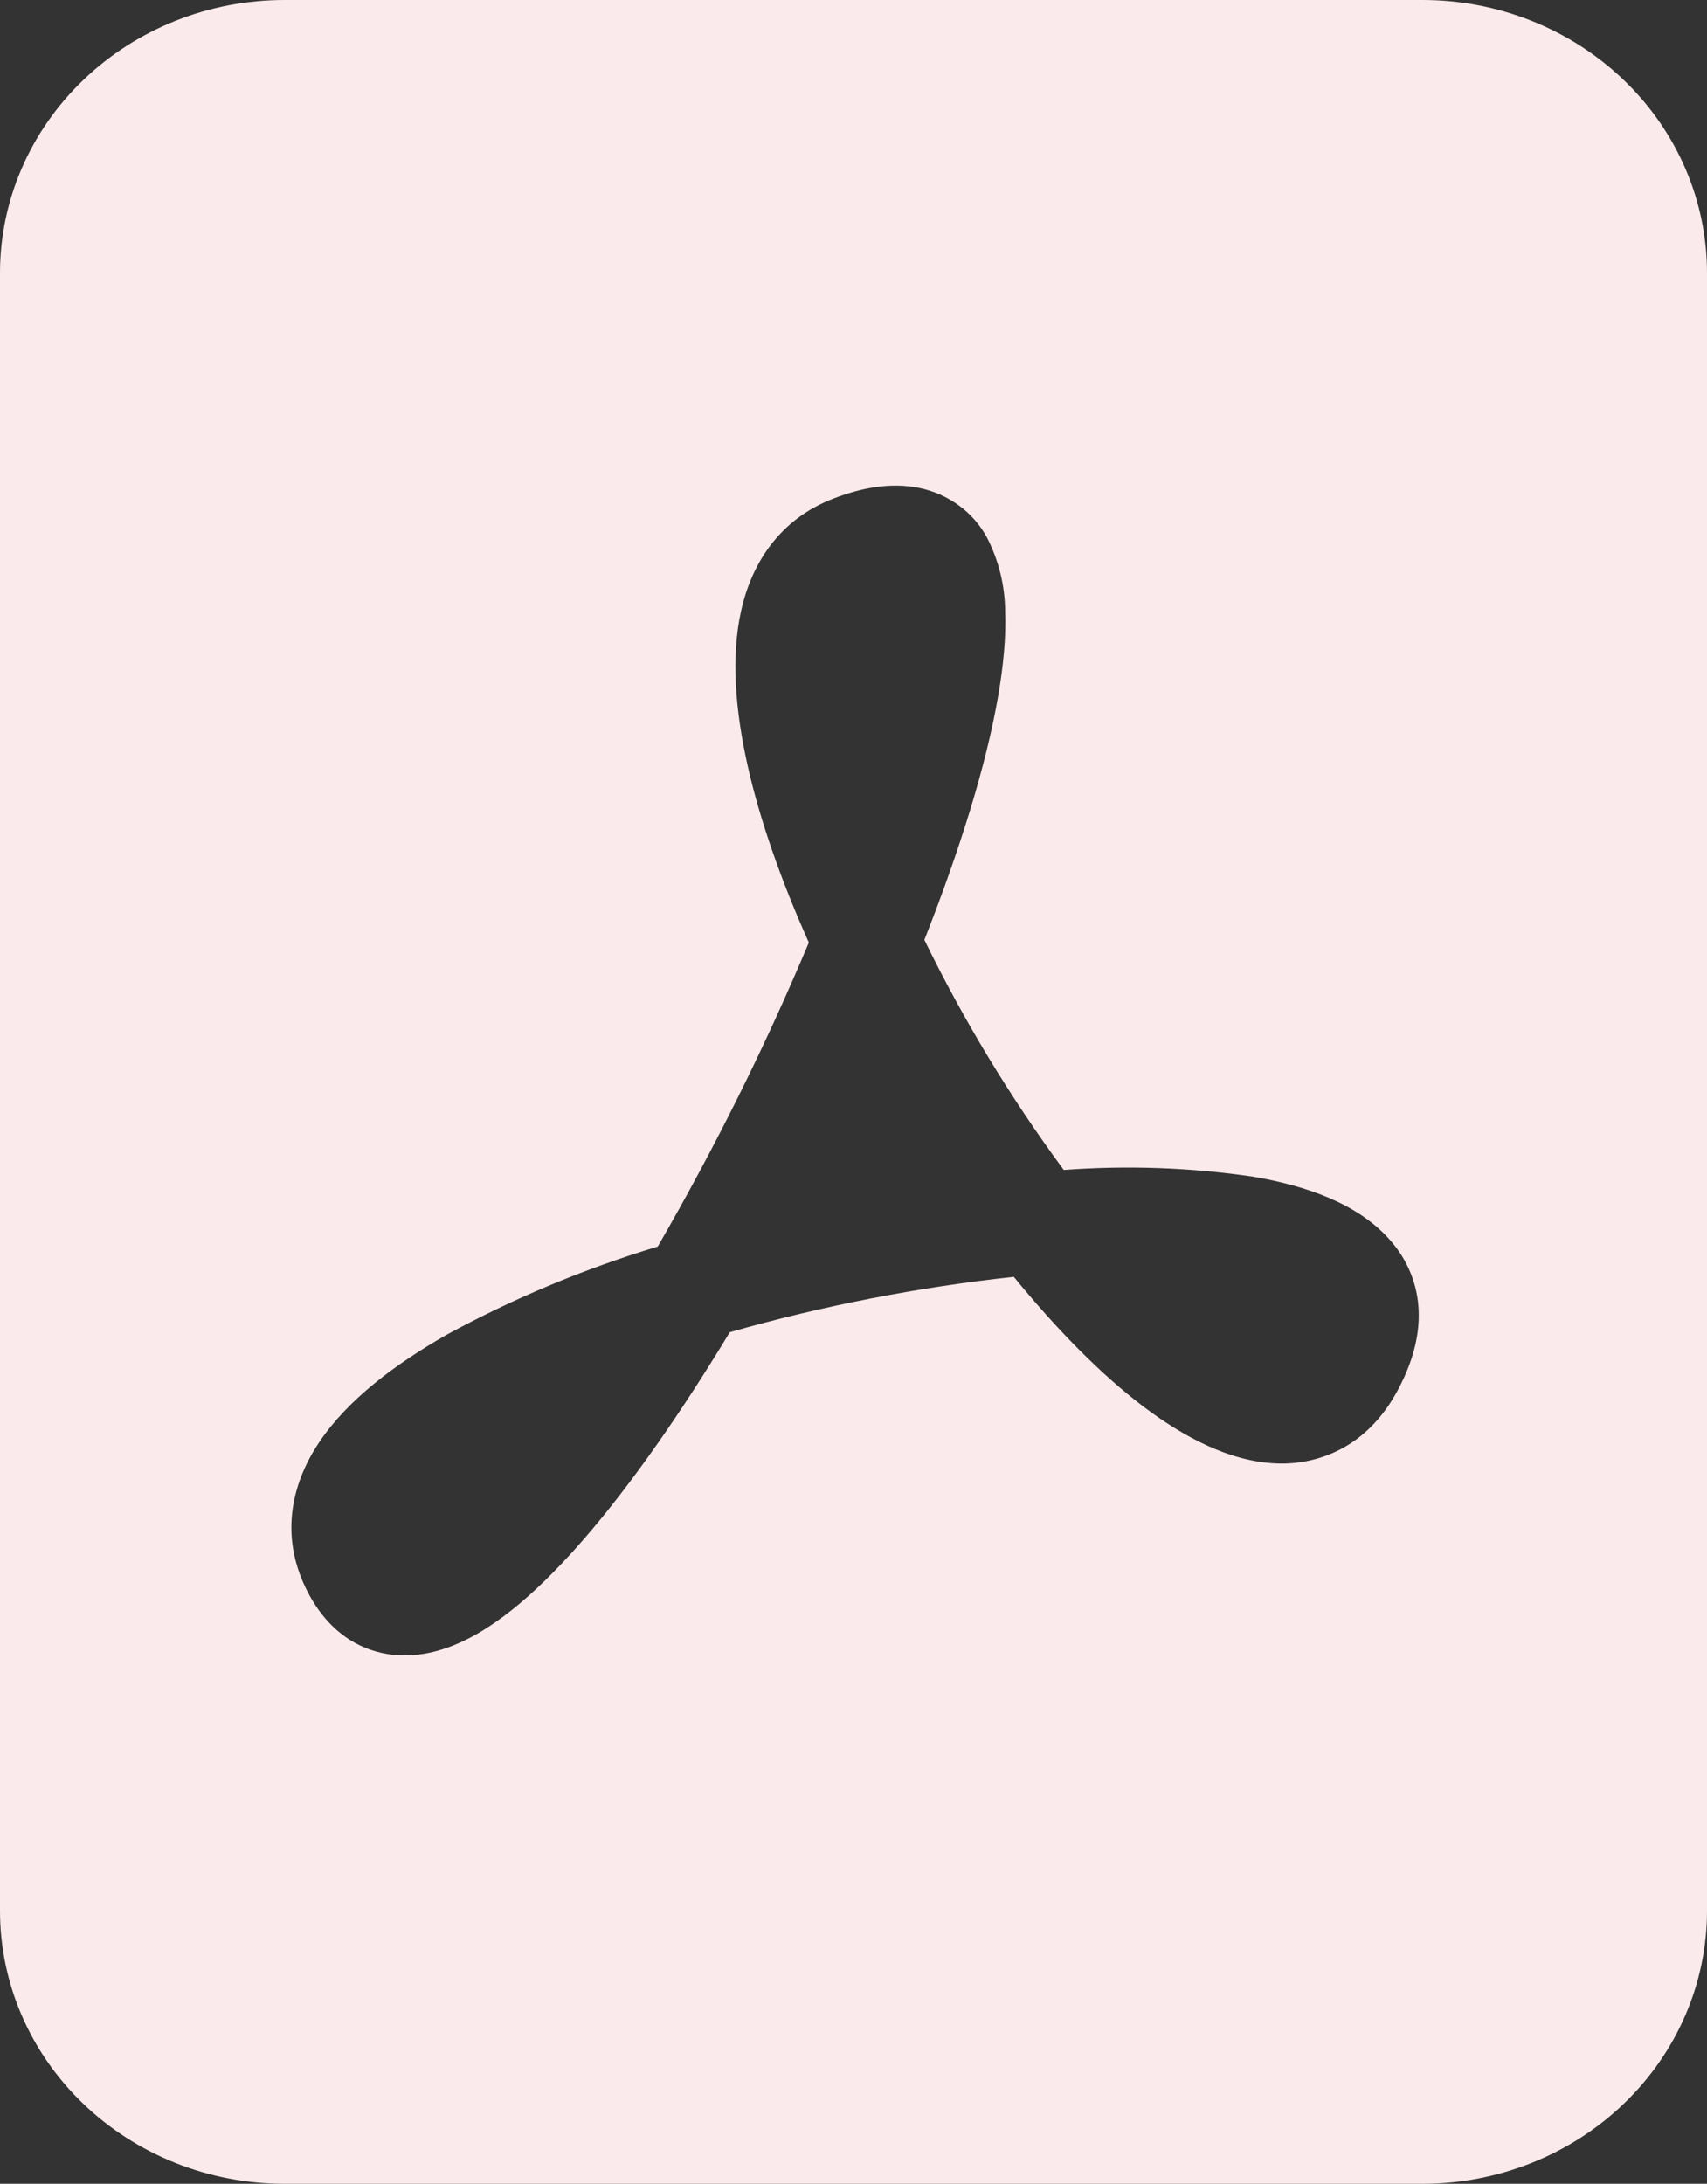 <svg width="43" height="55" viewBox="0 0 43 55" fill="none" xmlns="http://www.w3.org/2000/svg">
<rect x="0" y="0" width="43" height="55" fill="#333333" stroke="none"/>
<path fill-rule="evenodd" clip-rule="evenodd" d="M7.167 0H35.833C37.734 0 39.557 0.724 40.901 2.014C42.245 3.303 43 5.052 43 6.875V48.125C43 49.948 42.245 51.697 40.901 52.986C39.557 54.276 37.734 55 35.833 55H7.167C5.266 55 3.443 54.276 2.099 52.986C0.755 51.697 0 49.948 0 48.125V6.875C0 5.052 0.755 3.303 2.099 2.014C3.443 0.724 5.266 0 7.167 0ZM7.758 40.109C8.08 40.727 8.582 41.288 9.327 41.549C10.069 41.807 10.804 41.687 11.406 41.446C12.545 40.999 13.681 39.947 14.724 38.744C15.917 37.366 17.171 35.557 18.383 33.553C20.721 32.888 23.115 32.421 25.538 32.158C26.613 33.474 27.724 34.609 28.799 35.423C29.803 36.18 30.96 36.809 32.146 36.857C32.792 36.887 33.431 36.721 33.974 36.383C34.529 36.035 34.941 35.533 35.242 34.953C35.565 34.33 35.762 33.681 35.737 33.017C35.715 32.363 35.462 31.735 35.02 31.237C34.21 30.308 32.884 29.862 31.58 29.638C29.998 29.404 28.392 29.347 26.796 29.466C25.449 27.638 24.274 25.698 23.285 23.671C24.18 21.402 24.85 19.257 25.148 17.504C25.277 16.754 25.345 16.039 25.32 15.393C25.315 14.752 25.16 14.12 24.865 13.544C24.695 13.226 24.453 12.949 24.157 12.732C23.862 12.515 23.52 12.363 23.155 12.289C22.432 12.141 21.686 12.289 21.002 12.554C19.651 13.069 18.938 14.169 18.669 15.383C18.408 16.552 18.526 17.913 18.834 19.288C19.149 20.683 19.687 22.203 20.375 23.739C19.272 26.364 18.001 28.921 16.569 31.395C14.723 31.953 12.943 32.696 11.259 33.612C9.933 34.368 8.754 35.262 8.045 36.317C7.292 37.438 7.059 38.772 7.758 40.109Z" fill="#FBEAEB"/>
</svg>
